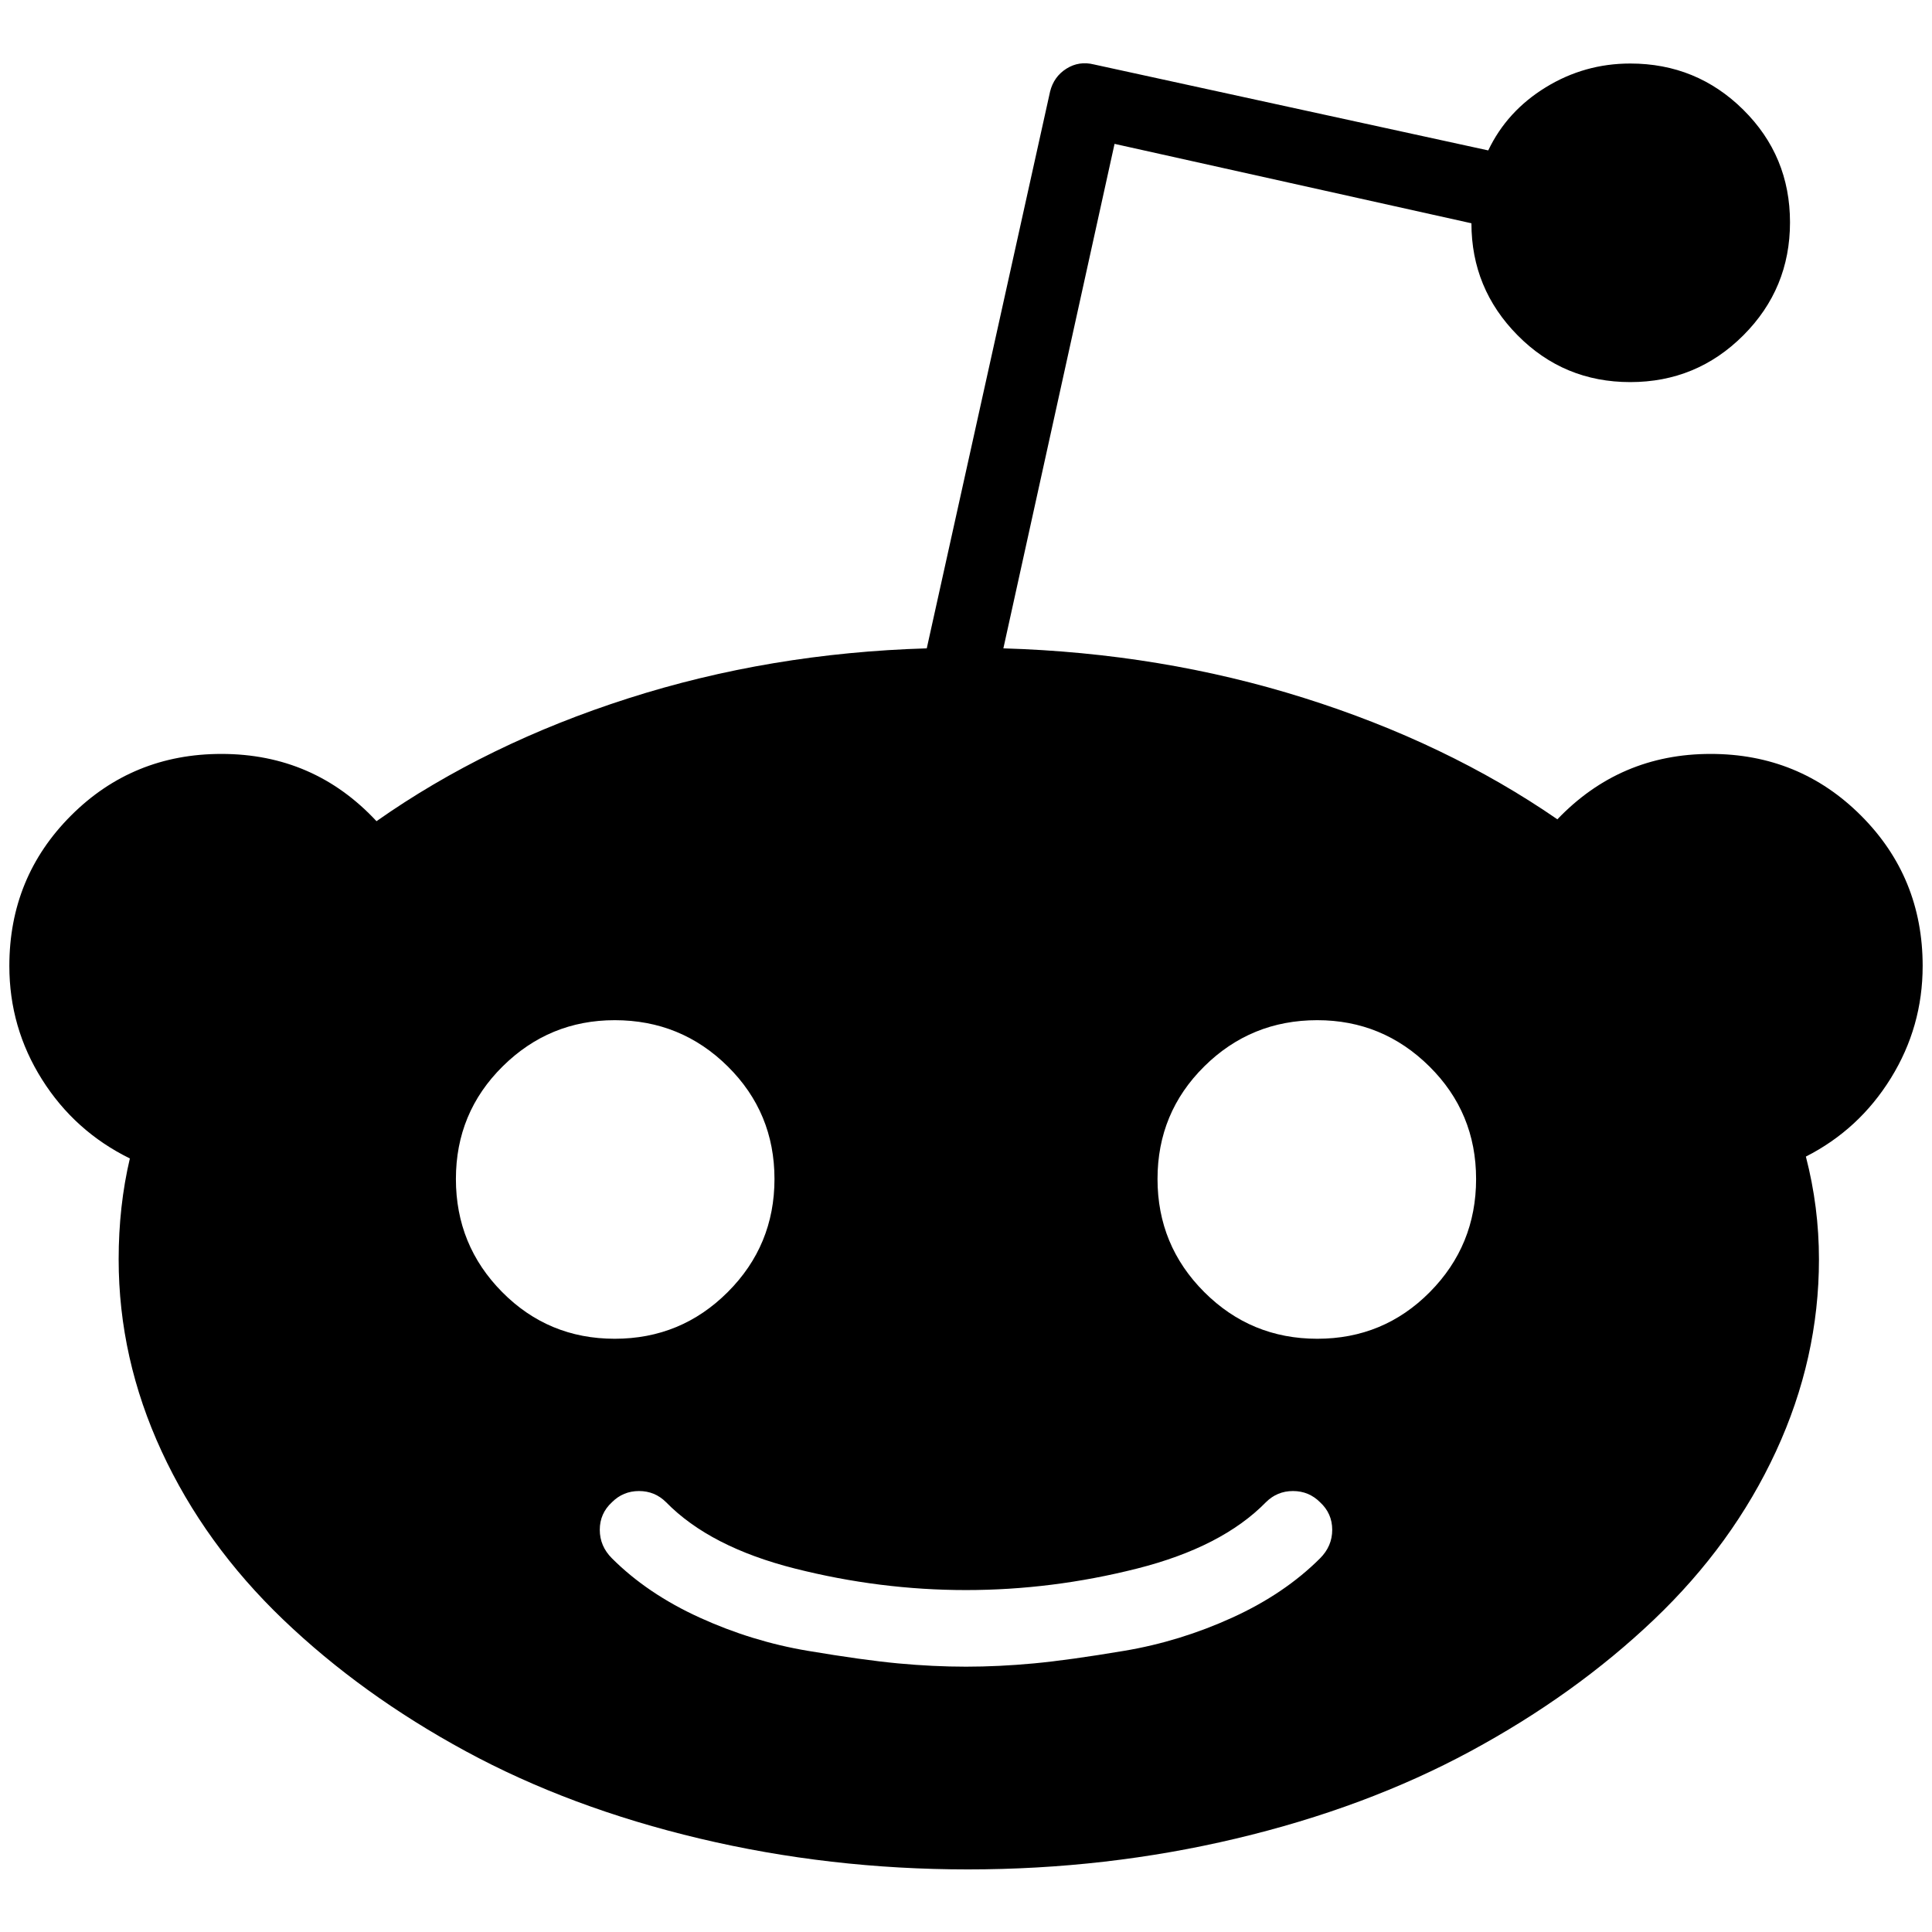 <?xml version="1.0" standalone="no"?>
<!DOCTYPE svg PUBLIC "-//W3C//DTD SVG 1.1//EN" "http://www.w3.org/Graphics/SVG/1.1/DTD/svg11.dtd" >
<svg xmlns="http://www.w3.org/2000/svg" xmlns:xlink="http://www.w3.org/1999/xlink" version="1.1" width="2048" height="2048" viewBox="-10 0 2068 2048">
   <path fill="currentColor"
d="M2048 1024q0 65 -34 120t-91 84q14 54 14 110q0 106 -46 205.5t-130.5 180t-196.5 141t-251 93.5t-287 33t-287 -33t-250.5 -93.5t-195.5 -141t-130 -180t-46 -205.5q0 -57 12 -108q-59 -29 -94 -84.5t-35 -121.5q0 -95 66 -161t161 -66q99 0 166 72
q118 -83 269.5 -131.5t319.5 -53.5l132 -596q4 -16 17.5 -24.5t29.5 -4.5l422 92q20 -42 61.5 -67.5t90.5 -25.5q71 0 121 49.5t50 120.5t-50 121t-121 50t-120.5 -50t-49.5 -120l-382 -85l-119 540q169 5 321.5 53t271.5 130q67 -70 164 -70q95 0 161 66t66 161zM478 1252
q0 71 49.5 121t120.5 50t121 -50t50 -121t-50 -120.5t-121 -49.5q-70 0 -120 49.5t-50 120.5zM1403 1658q13 -13 13 -30.5t-13 -29.5q-12 -12 -29 -12t-29 12q-47 48 -138 71t-183 23t-183 -23t-138 -71q-12 -12 -29 -12t-29 12q-13 12 -13 29.5t13 30.5q38 38 94 63.5
t115.5 35.5t97 13.5t72.5 3.5t72.5 -3.5t97 -13.5t115.5 -35.5t94 -63.5zM1400 1423q71 0 120.5 -50t49.5 -121t-50 -120.5t-120 -49.5q-71 0 -121 49.5t-50 120.5t50 121t121 50z" />
</svg>
